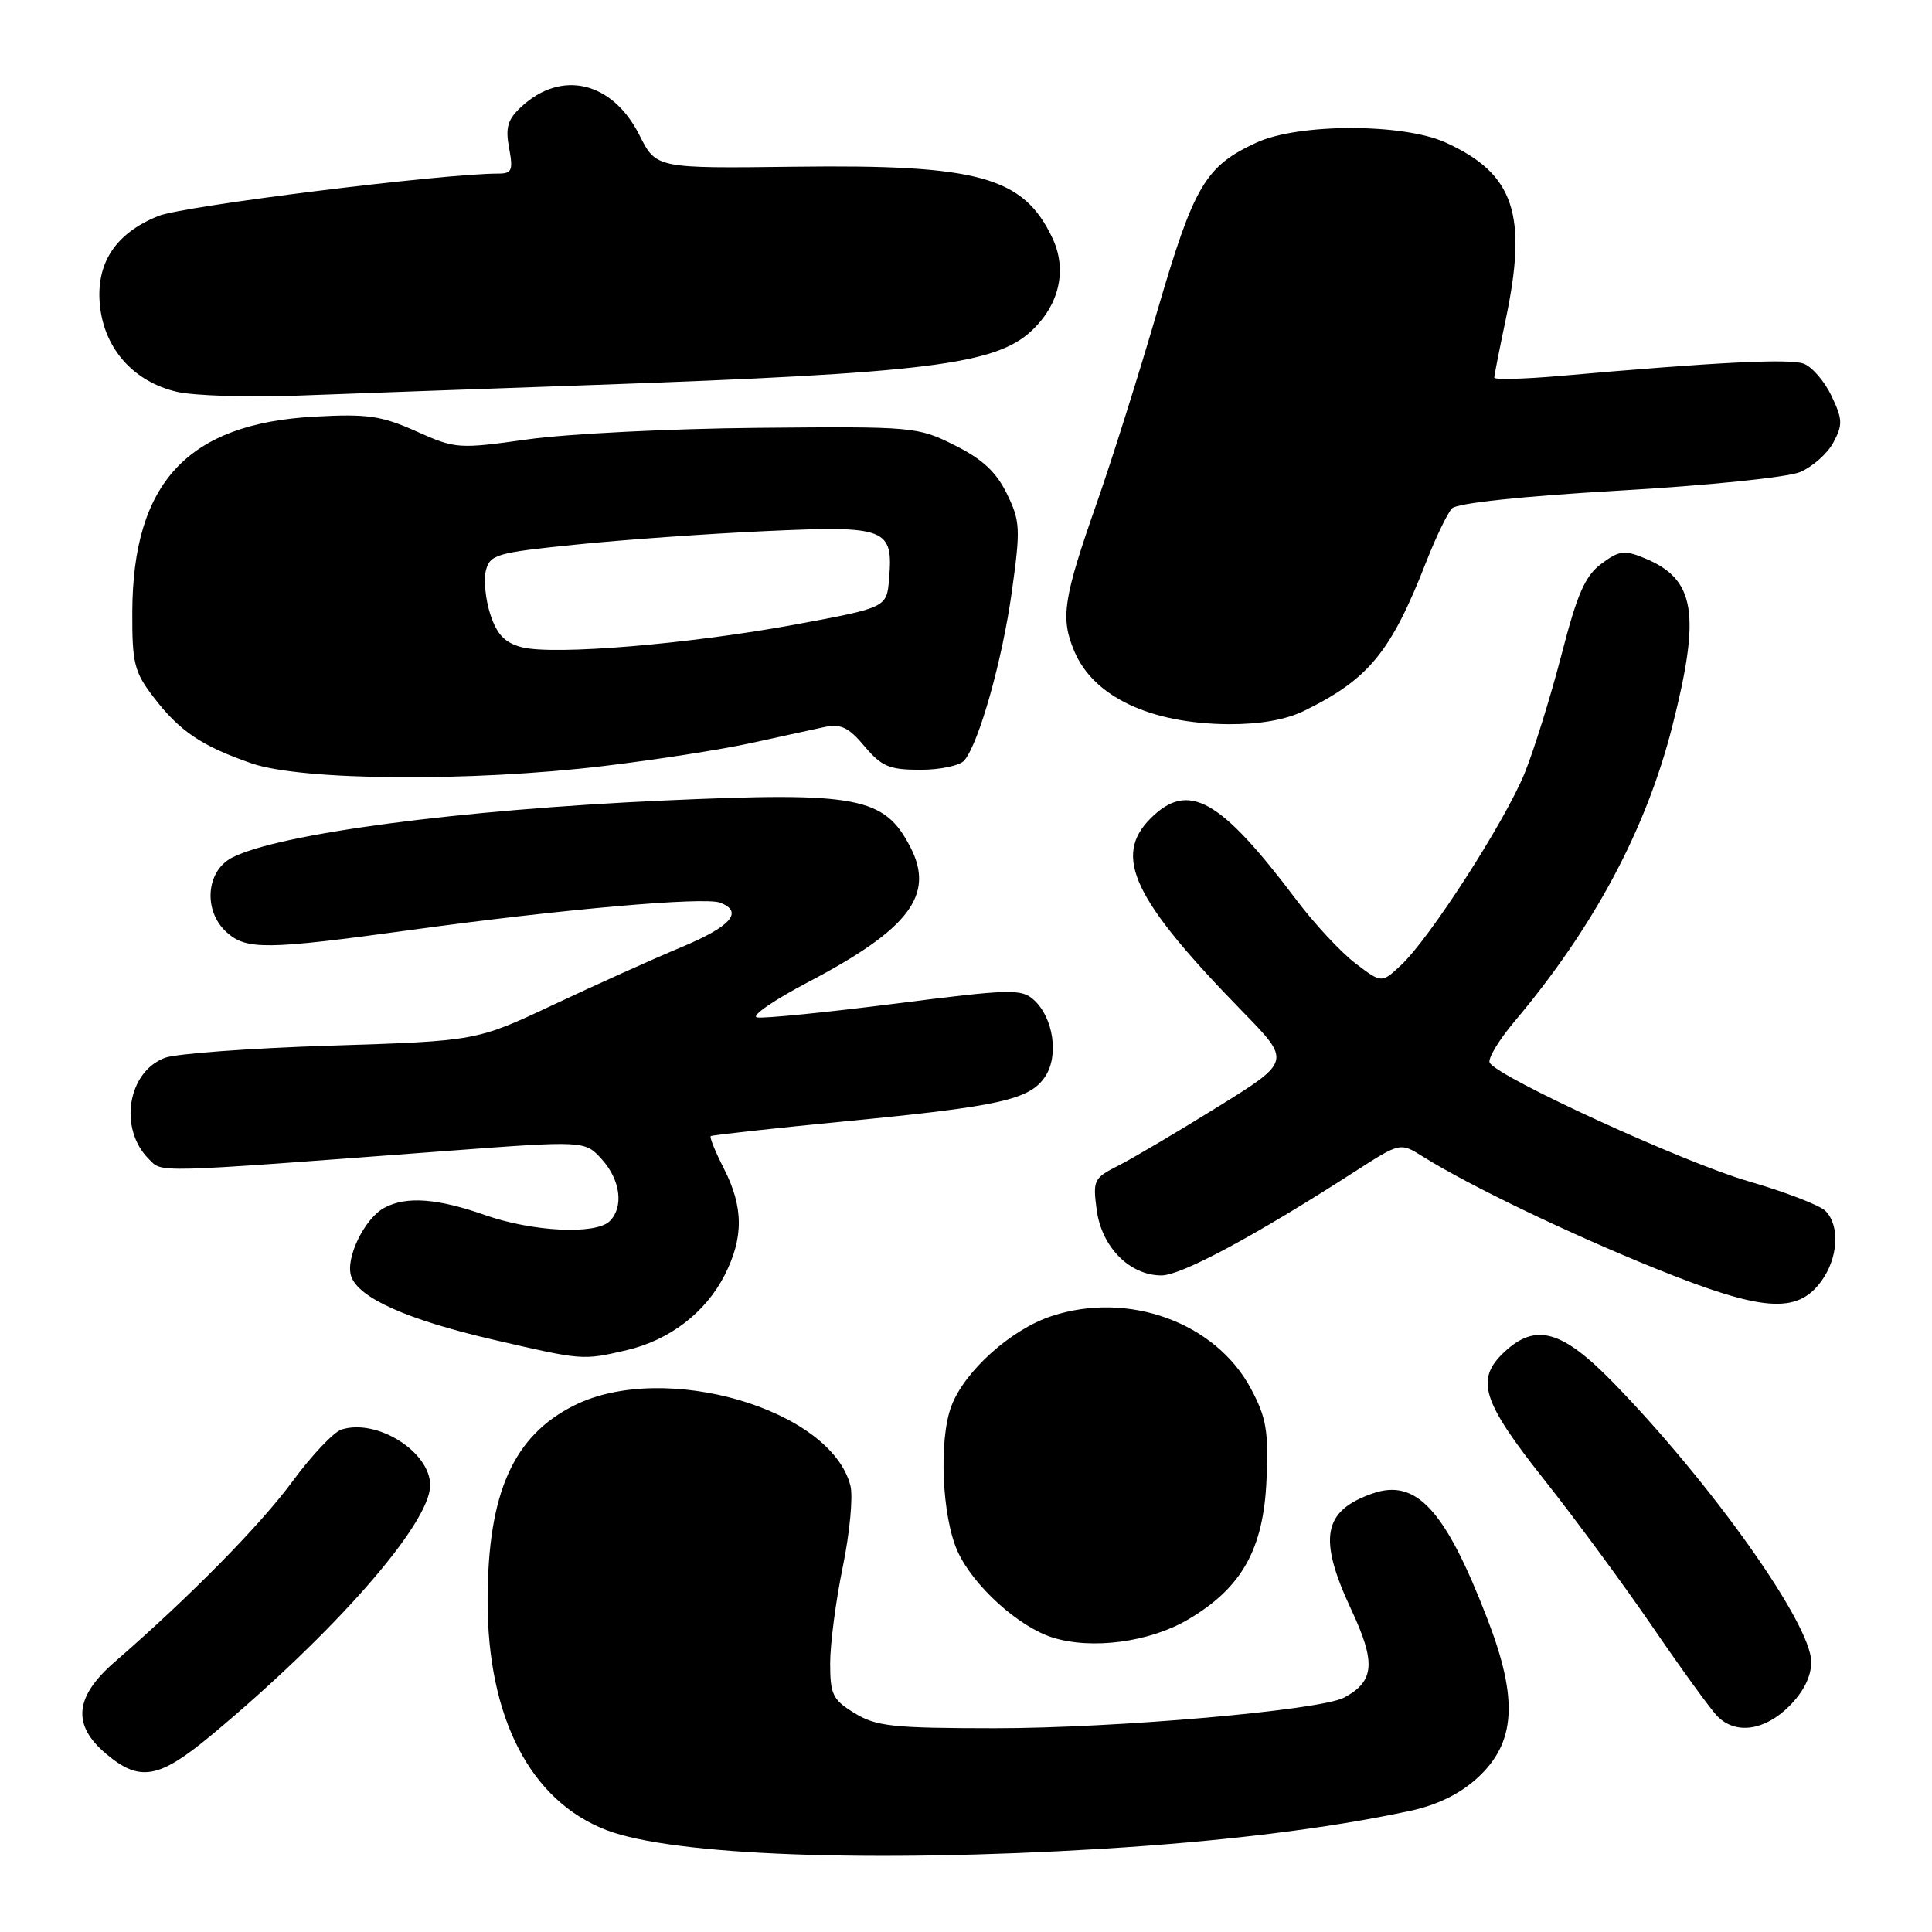 <?xml version="1.0" encoding="UTF-8" standalone="no"?>
<!DOCTYPE svg PUBLIC "-//W3C//DTD SVG 1.1//EN" "http://www.w3.org/Graphics/SVG/1.1/DTD/svg11.dtd" >
<svg xmlns="http://www.w3.org/2000/svg" xmlns:xlink="http://www.w3.org/1999/xlink" version="1.1" viewBox="0 0 256 256">
 <g >
 <path fill="currentColor"
d=" M 145.96 244.98 C 162.08 244.00 176.12 242.27 186.89 239.94 C 190.46 239.17 193.45 237.70 195.77 235.58 C 200.85 230.92 201.21 225.19 197.08 214.50 C 191.52 200.07 187.68 195.87 181.88 197.89 C 175.28 200.19 174.62 203.82 179.07 213.33 C 182.34 220.32 182.13 222.79 178.10 224.94 C 174.96 226.63 147.84 229.00 131.78 229.00 C 118.31 228.99 116.11 228.76 113.25 227.01 C 110.34 225.23 110.00 224.55 110.00 220.40 C 110.00 217.85 110.75 212.10 111.67 207.63 C 112.59 203.16 113.05 198.32 112.69 196.88 C 110.13 186.73 88.07 180.28 76.14 186.20 C 68.02 190.23 64.64 197.80 64.61 212.00 C 64.57 227.61 70.29 238.65 80.39 242.51 C 89.15 245.86 115.36 246.84 145.96 244.98 Z  M 27.97 229.95 C 44.37 216.30 57.00 201.88 57.00 196.80 C 57.00 192.37 49.95 187.93 45.26 189.42 C 44.22 189.75 41.31 192.82 38.78 196.26 C 34.50 202.08 25.19 211.54 15.24 220.18 C 9.86 224.84 9.51 228.57 14.08 232.41 C 18.52 236.15 21.05 235.70 27.97 229.95 Z  M 237.08 226.08 C 238.99 224.17 240.00 222.13 240.00 220.21 C 240.00 215.21 226.84 196.64 213.81 183.25 C 206.98 176.23 203.49 175.25 199.31 179.17 C 195.47 182.79 196.36 185.65 204.56 196.00 C 208.70 201.22 215.22 210.08 219.05 215.68 C 222.88 221.28 226.72 226.57 227.58 227.43 C 230.01 229.87 233.83 229.32 237.08 226.08 Z  M 157.38 214.62 C 164.53 210.43 167.43 205.29 167.82 196.07 C 168.10 189.61 167.80 187.84 165.75 184.00 C 161.06 175.22 149.49 171.02 139.31 174.40 C 133.93 176.18 127.80 181.70 126.06 186.32 C 124.37 190.80 124.81 200.99 126.89 205.57 C 128.97 210.14 134.98 215.58 139.50 216.99 C 144.70 218.61 152.29 217.60 157.38 214.62 Z  M 82.98 178.92 C 88.68 177.60 93.47 173.95 96.01 168.98 C 98.55 164.00 98.53 159.96 95.93 154.86 C 94.79 152.63 94.00 150.69 94.18 150.54 C 94.36 150.40 102.38 149.52 112.00 148.58 C 132.58 146.59 136.49 145.71 138.51 142.62 C 140.33 139.85 139.57 134.83 136.99 132.49 C 135.34 131.00 133.89 131.04 118.53 133.00 C 109.36 134.16 101.16 134.98 100.31 134.81 C 99.46 134.64 102.53 132.52 107.13 130.11 C 120.48 123.10 123.90 118.58 120.63 112.25 C 117.18 105.58 113.66 104.91 87.98 106.07 C 60.81 107.30 36.95 110.46 30.75 113.64 C 27.29 115.42 26.90 120.70 30.02 123.52 C 32.64 125.89 35.28 125.86 54.50 123.22 C 74.40 120.48 93.34 118.81 95.42 119.61 C 98.57 120.81 96.87 122.76 90.25 125.52 C 86.54 127.07 78.92 130.50 73.31 133.14 C 63.12 137.94 63.12 137.94 43.81 138.55 C 33.19 138.89 23.30 139.61 21.84 140.17 C 16.90 142.03 15.70 149.56 19.70 153.56 C 21.56 155.42 19.78 155.47 59.00 152.52 C 77.50 151.13 77.50 151.13 79.75 153.62 C 82.22 156.35 82.67 159.93 80.80 161.80 C 78.97 163.63 70.61 163.23 64.26 161.00 C 57.94 158.78 53.84 158.48 50.94 160.03 C 48.32 161.43 45.76 166.67 46.52 169.07 C 47.44 171.96 53.94 174.87 65.38 177.52 C 77.23 180.26 77.17 180.26 82.98 178.92 Z  M 241.28 169.84 C 243.57 166.76 243.85 162.42 241.88 160.45 C 241.12 159.69 236.49 157.92 231.60 156.50 C 223.17 154.06 198.62 142.81 197.40 140.83 C 197.09 140.33 198.56 137.87 200.66 135.37 C 211.19 122.88 218.12 109.92 221.60 96.19 C 225.38 81.30 224.64 76.75 217.98 73.99 C 215.23 72.85 214.56 72.94 212.19 74.70 C 210.03 76.31 208.99 78.67 206.90 86.78 C 205.46 92.32 203.27 99.36 202.03 102.43 C 199.43 108.83 189.44 124.36 185.64 127.89 C 183.07 130.29 183.07 130.29 179.58 127.63 C 177.66 126.17 174.16 122.40 171.80 119.27 C 161.64 105.79 157.46 103.45 152.45 108.45 C 147.43 113.48 150.15 119.19 164.68 134.07 C 171.09 140.64 171.09 140.64 161.29 146.71 C 155.91 150.05 149.98 153.55 148.13 154.48 C 144.94 156.09 144.79 156.39 145.32 160.34 C 145.98 165.25 149.69 169.00 153.90 169.00 C 156.54 169.00 166.33 163.74 179.52 155.24 C 185.53 151.37 185.53 151.37 188.52 153.24 C 194.66 157.09 207.89 163.45 219.50 168.14 C 233.49 173.78 238.08 174.14 241.28 169.84 Z  M 80.01 101.50 C 86.88 100.68 95.65 99.31 99.50 98.46 C 103.35 97.62 107.72 96.66 109.22 96.34 C 111.41 95.88 112.44 96.36 114.55 98.88 C 116.82 101.57 117.83 102.00 121.97 102.00 C 124.60 102.00 127.22 101.44 127.79 100.75 C 129.74 98.38 132.81 87.48 134.07 78.43 C 135.24 70.02 135.19 69.06 133.42 65.43 C 132.01 62.54 130.17 60.83 126.50 59.00 C 121.60 56.55 121.08 56.50 100.50 56.69 C 88.95 56.79 75.22 57.48 70.00 58.21 C 60.71 59.51 60.38 59.49 55.15 57.15 C 50.53 55.09 48.68 54.82 41.65 55.21 C 24.88 56.13 17.60 63.94 17.53 81.07 C 17.50 87.86 17.79 89.03 20.32 92.34 C 23.77 96.87 26.71 98.86 33.37 101.16 C 40.00 103.45 62.36 103.62 80.01 101.50 Z  M 172.80 94.19 C 181.35 90.01 184.31 86.40 188.96 74.50 C 190.25 71.20 191.80 67.99 192.40 67.36 C 193.07 66.67 201.66 65.75 214.50 65.01 C 226.11 64.35 236.84 63.25 238.50 62.56 C 240.15 61.87 242.14 60.11 242.93 58.64 C 244.19 56.28 244.16 55.55 242.68 52.45 C 241.76 50.52 240.10 48.60 239.00 48.19 C 237.12 47.50 227.43 47.98 206.75 49.81 C 201.94 50.23 198.00 50.33 198.00 50.04 C 198.00 49.74 198.67 46.35 199.48 42.50 C 202.47 28.40 200.66 23.02 191.54 18.88 C 185.91 16.32 172.05 16.33 166.50 18.89 C 159.71 22.02 158.21 24.57 153.37 41.14 C 150.91 49.59 147.31 61.00 145.38 66.50 C 140.89 79.30 140.49 81.85 142.33 86.24 C 144.86 92.31 152.39 95.88 162.80 95.96 C 166.92 95.98 170.37 95.38 172.80 94.19 Z  M 79.00 51.00 C 122.79 49.45 131.91 48.31 136.70 43.82 C 140.40 40.34 141.43 35.71 139.44 31.52 C 135.60 23.42 129.68 21.78 105.36 22.09 C 86.95 22.32 86.95 22.32 84.73 17.91 C 81.14 10.79 74.40 9.19 69.05 14.17 C 67.26 15.83 66.95 16.91 67.46 19.62 C 68.01 22.57 67.83 23.00 66.02 23.00 C 58.67 23.00 24.34 27.28 21.01 28.61 C 15.23 30.92 12.62 34.98 13.26 40.65 C 13.90 46.30 17.75 50.58 23.41 51.91 C 25.66 52.44 32.90 52.67 39.50 52.42 C 46.10 52.17 63.88 51.53 79.00 51.00 Z  M 69.14 85.76 C 66.90 85.17 65.86 84.10 64.98 81.44 C 64.34 79.49 64.07 76.86 64.38 75.61 C 64.92 73.48 65.77 73.23 76.23 72.17 C 82.43 71.53 93.81 70.72 101.51 70.37 C 117.46 69.64 118.37 69.99 117.81 76.68 C 117.50 80.50 117.50 80.50 105.50 82.73 C 91.34 85.35 73.37 86.85 69.14 85.76 Z "/>
</g>
</svg>
